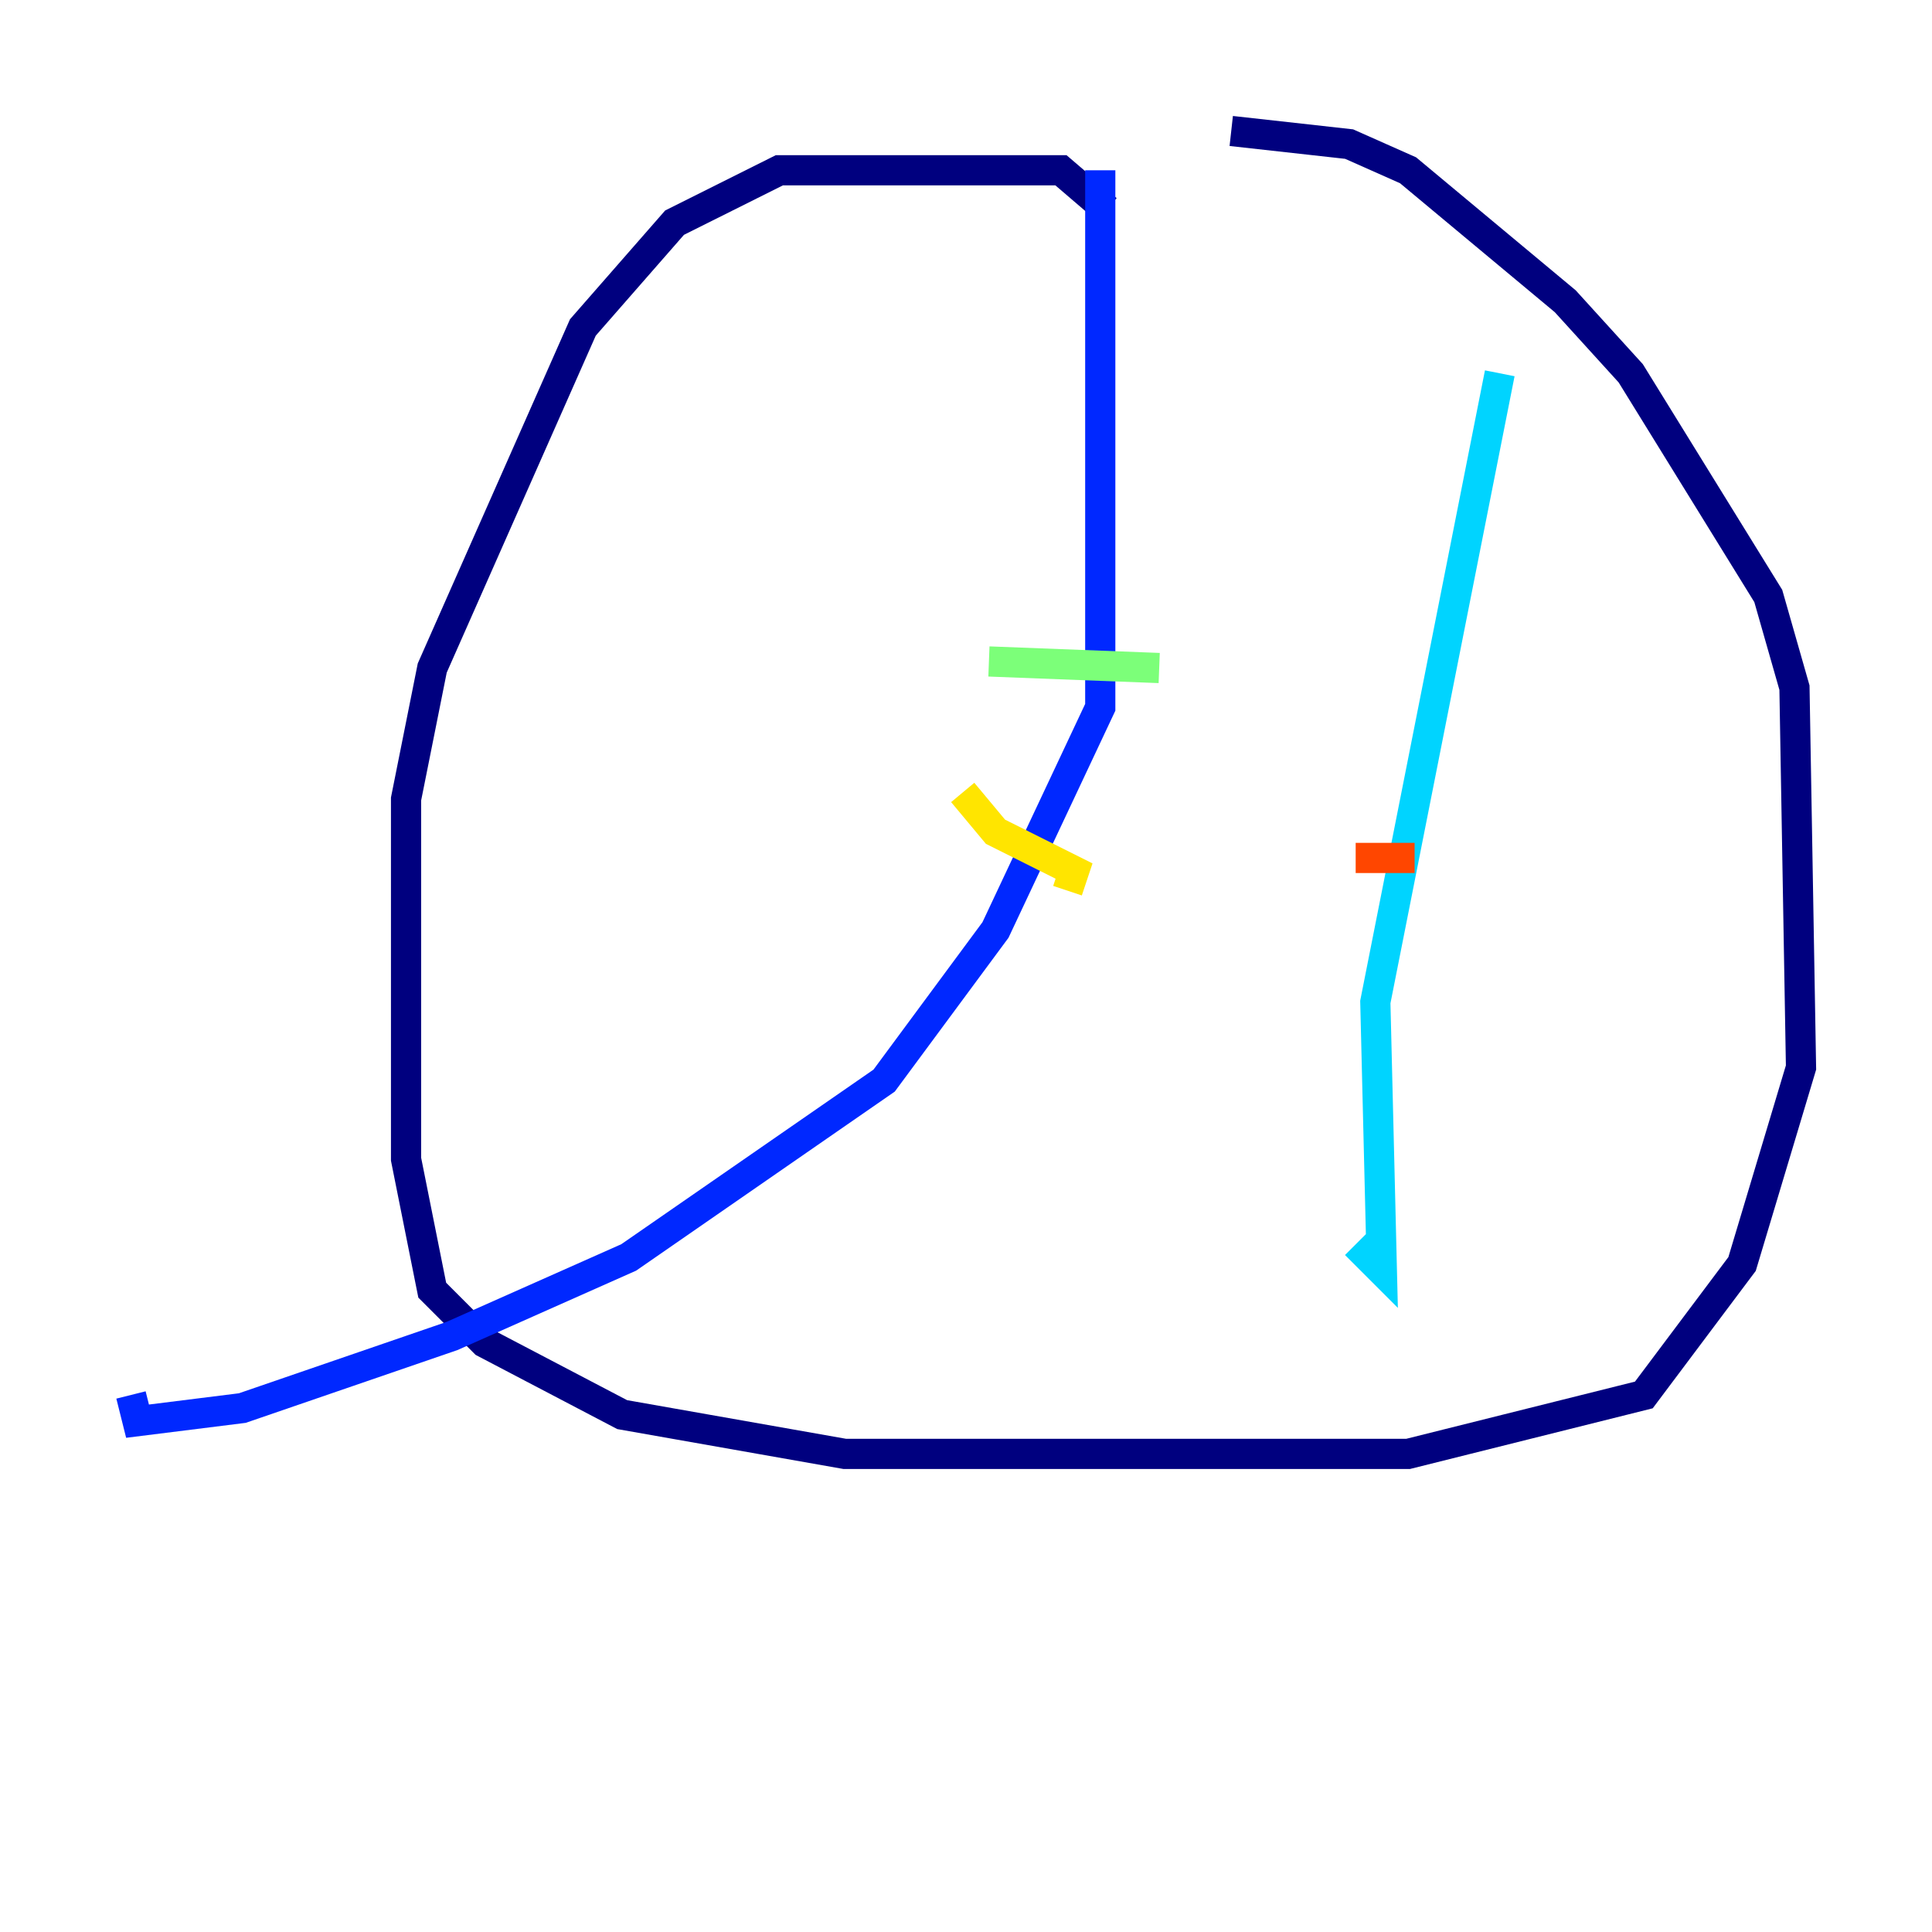 <?xml version="1.0" encoding="utf-8" ?>
<svg baseProfile="tiny" height="128" version="1.2" viewBox="0,0,128,128" width="128" xmlns="http://www.w3.org/2000/svg" xmlns:ev="http://www.w3.org/2001/xml-events" xmlns:xlink="http://www.w3.org/1999/xlink"><defs /><polyline fill="none" points="73.329,13.885 70.291,11.281 51.634,11.281 44.691,14.752 38.617,21.695 28.637,44.258 26.902,52.936 26.902,76.8 28.637,85.478 32.108,88.949 41.22,93.722 55.973,96.325 93.288,96.325 108.909,92.42 115.417,83.742 119.322,70.725 118.888,45.559 117.153,39.485 108.041,24.732 103.702,19.959 93.288,11.281 89.383,9.546 81.573,8.678" stroke="#00007f" stroke-width="2" /><polyline fill="none" points="72.895,11.281 72.895,46.861 65.953,61.614 58.576,71.593 41.654,83.308 29.939,88.515 16.054,93.288 9.112,94.156 8.678,92.42" stroke="#0028ff" stroke-width="2" /><polyline fill="none" points="99.363,24.732 91.119,66.386 91.552,84.176 89.817,82.441" stroke="#00d4ff" stroke-width="2" /><polyline fill="none" points="65.519,43.824 76.8,44.258" stroke="#7cff79" stroke-width="2" /><polyline fill="none" points="63.783,52.502 65.953,55.105 71.159,57.709 70.725,59.01" stroke="#ffe500" stroke-width="2" /><polyline fill="none" points="89.817,56.841 93.722,56.841" stroke="#ff4600" stroke-width="2" /><polyline fill="none" points="83.742,66.82 83.742,66.82" stroke="#7f0000" stroke-width="2" /></svg>